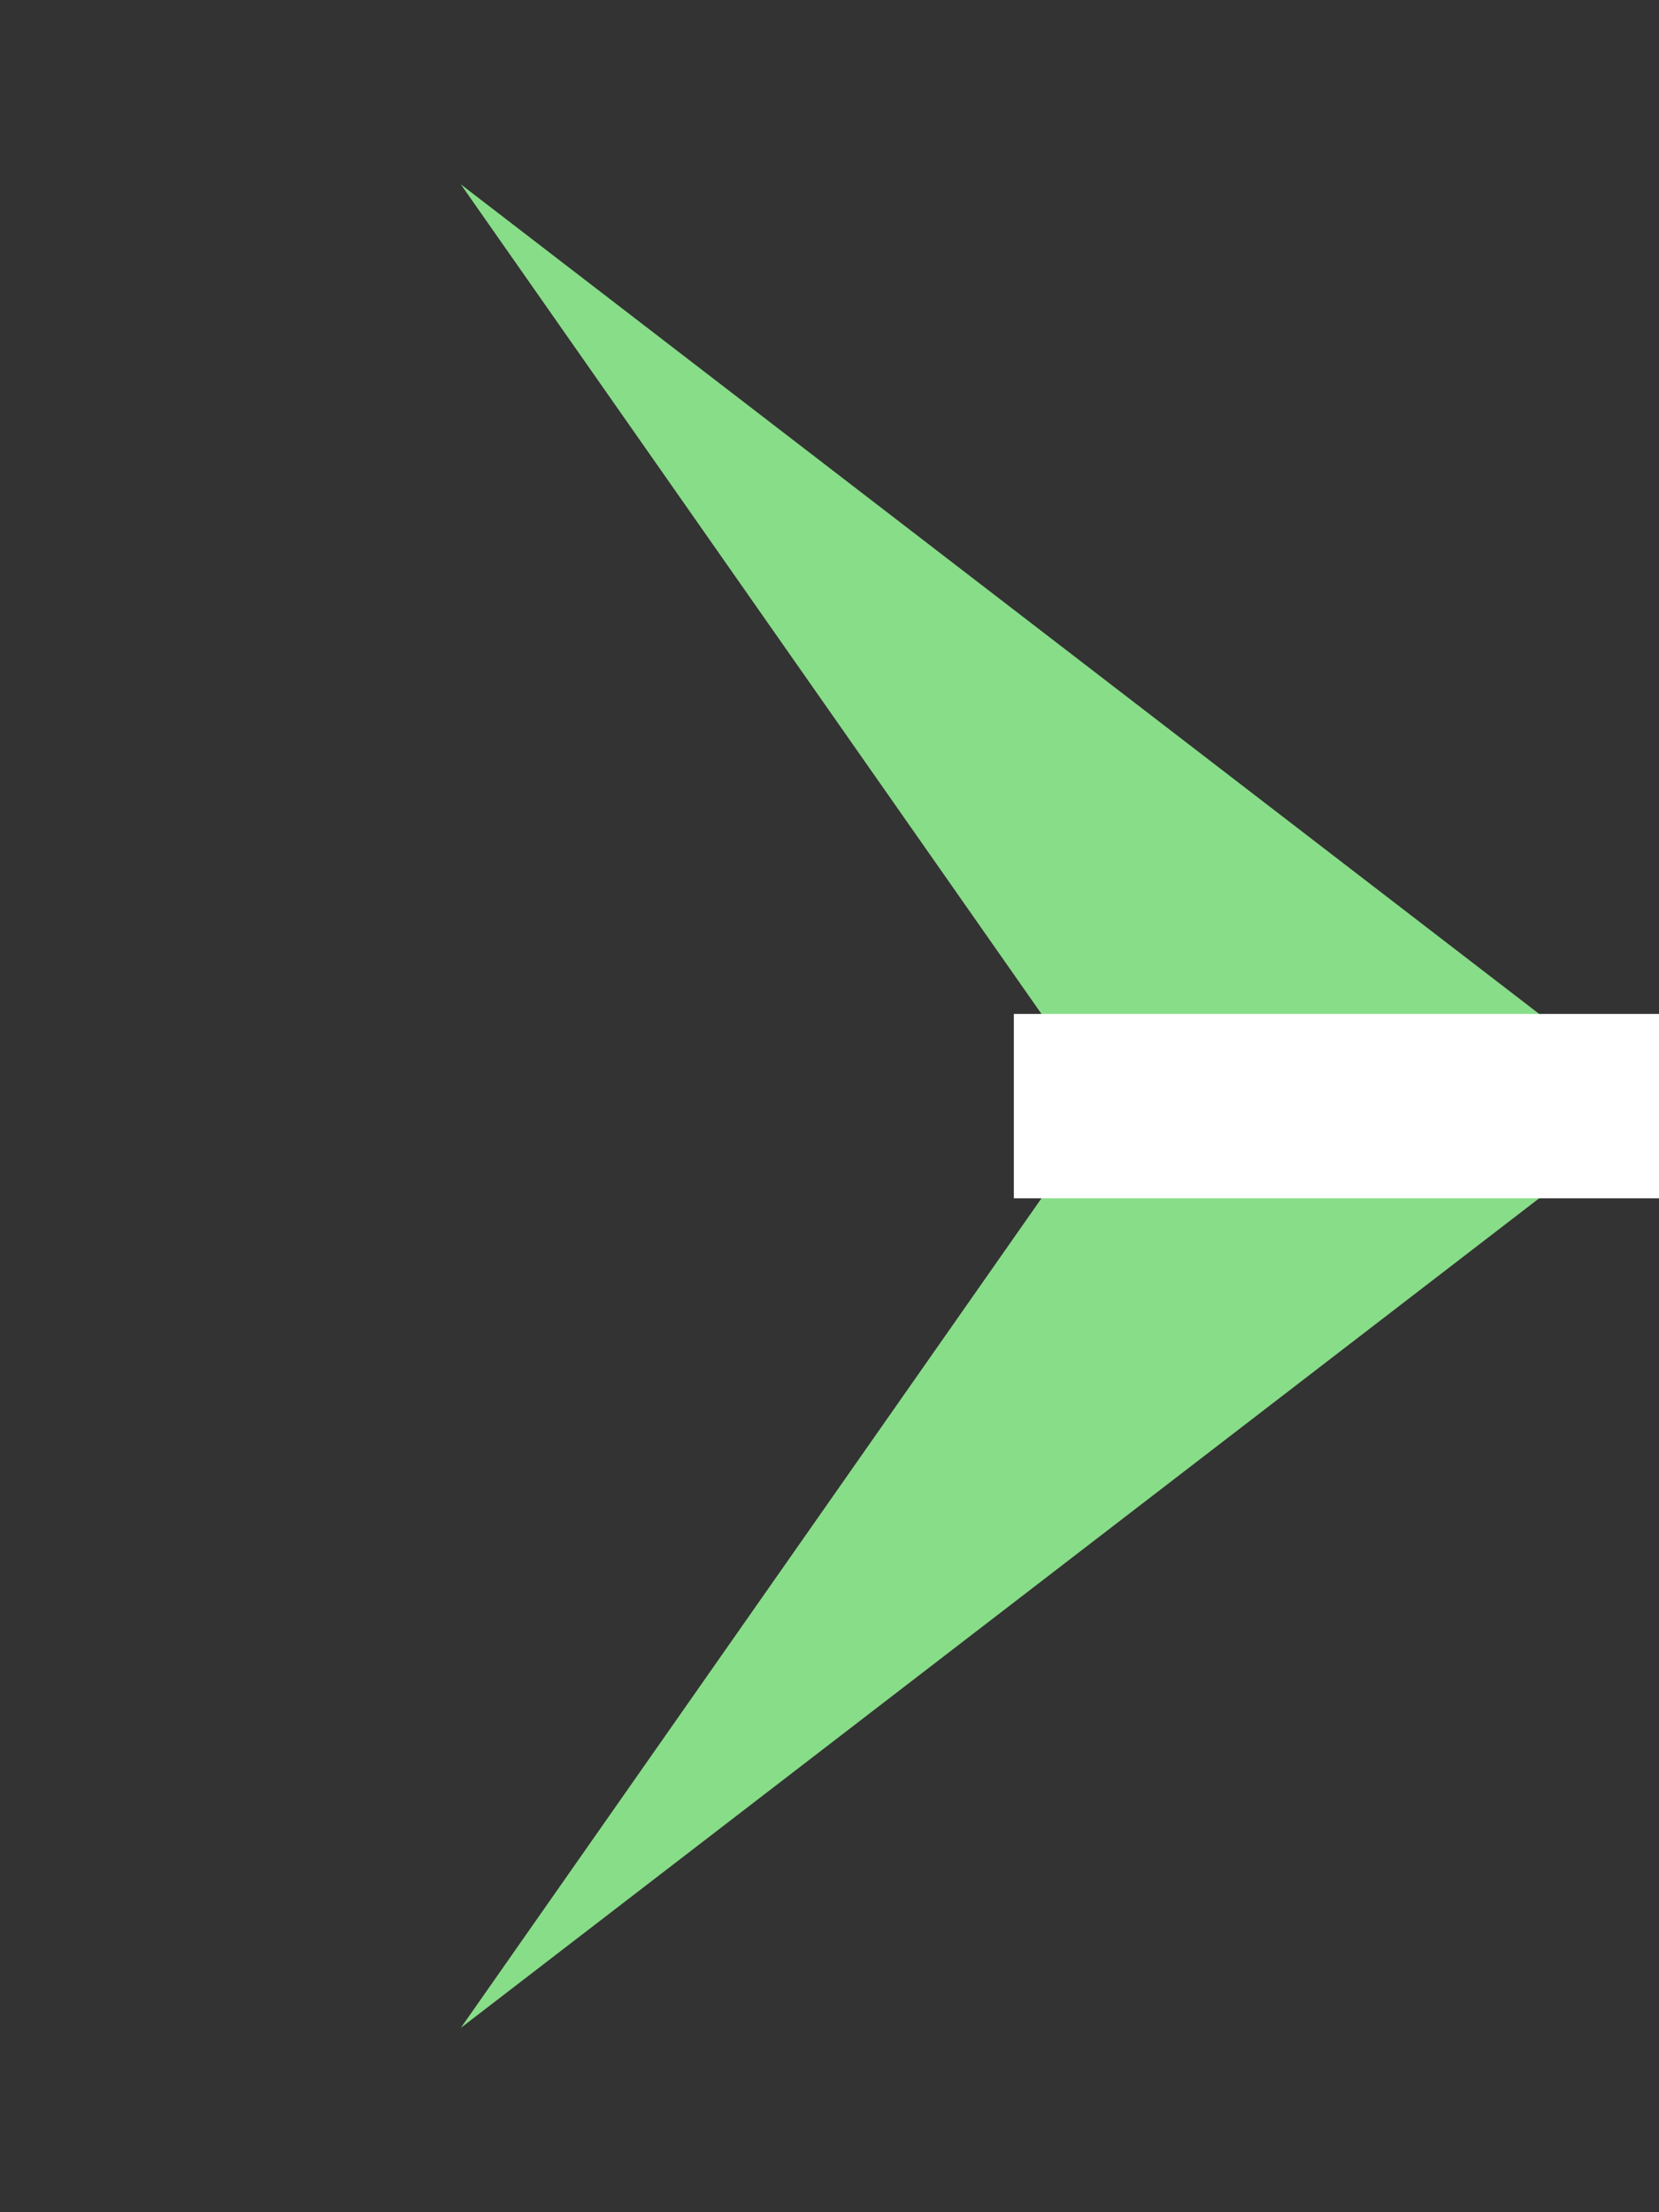 <svg xmlns="http://www.w3.org/2000/svg" preserveAspectRatio="none" viewBox="0 0 18 24">
<rect x="0" y="0" width="18" height="24" fill="#333333" stroke="none"/>
<polygon fill="#8D8" points="5,2 18,12 5,22 12,12 5,2"/>
<line stroke="white" stroke-width="2px" x1="11" y1="12" x2="18" y2="12"/>
</svg>
